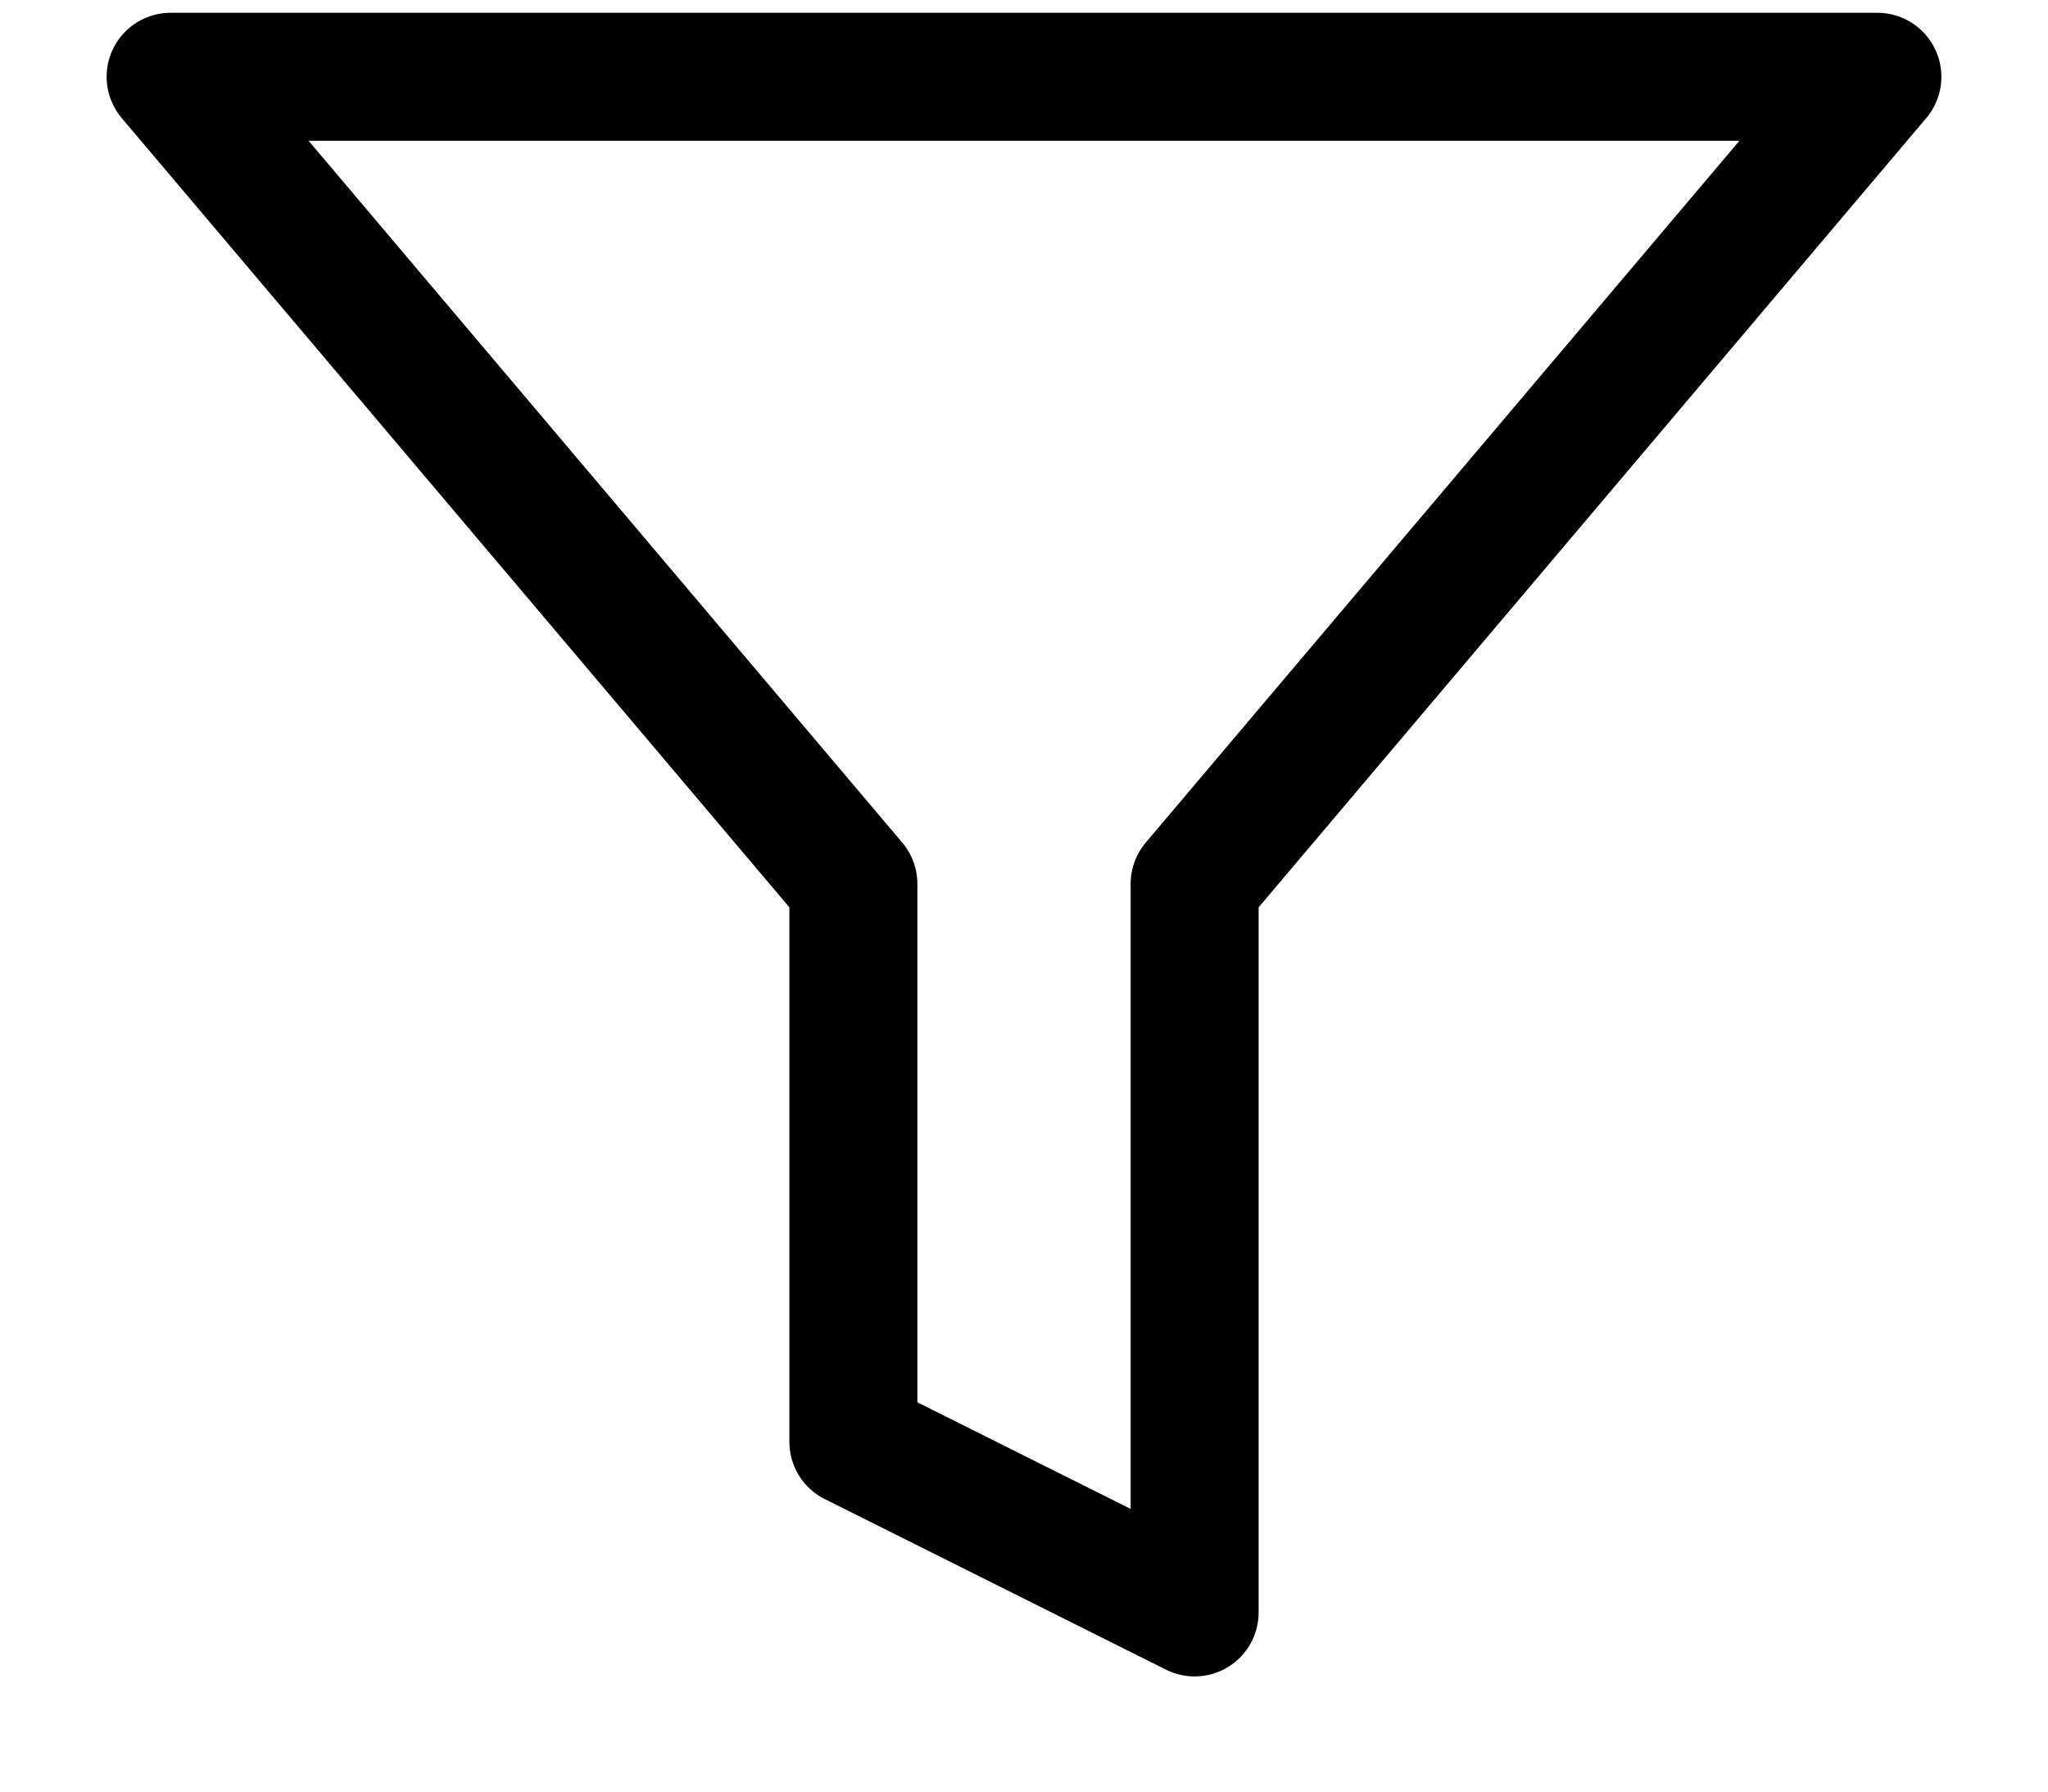 <svg width="16" height="14" viewBox="0 0 16 14" fill="none" xmlns="http://www.w3.org/2000/svg">
<path d="M14.667 0.6H1.333L6.667 6.907V11.267L9.333 12.6V6.907L14.667 0.6Z" stroke="black" stroke-linecap="round" stroke-linejoin="round"/>
</svg>
